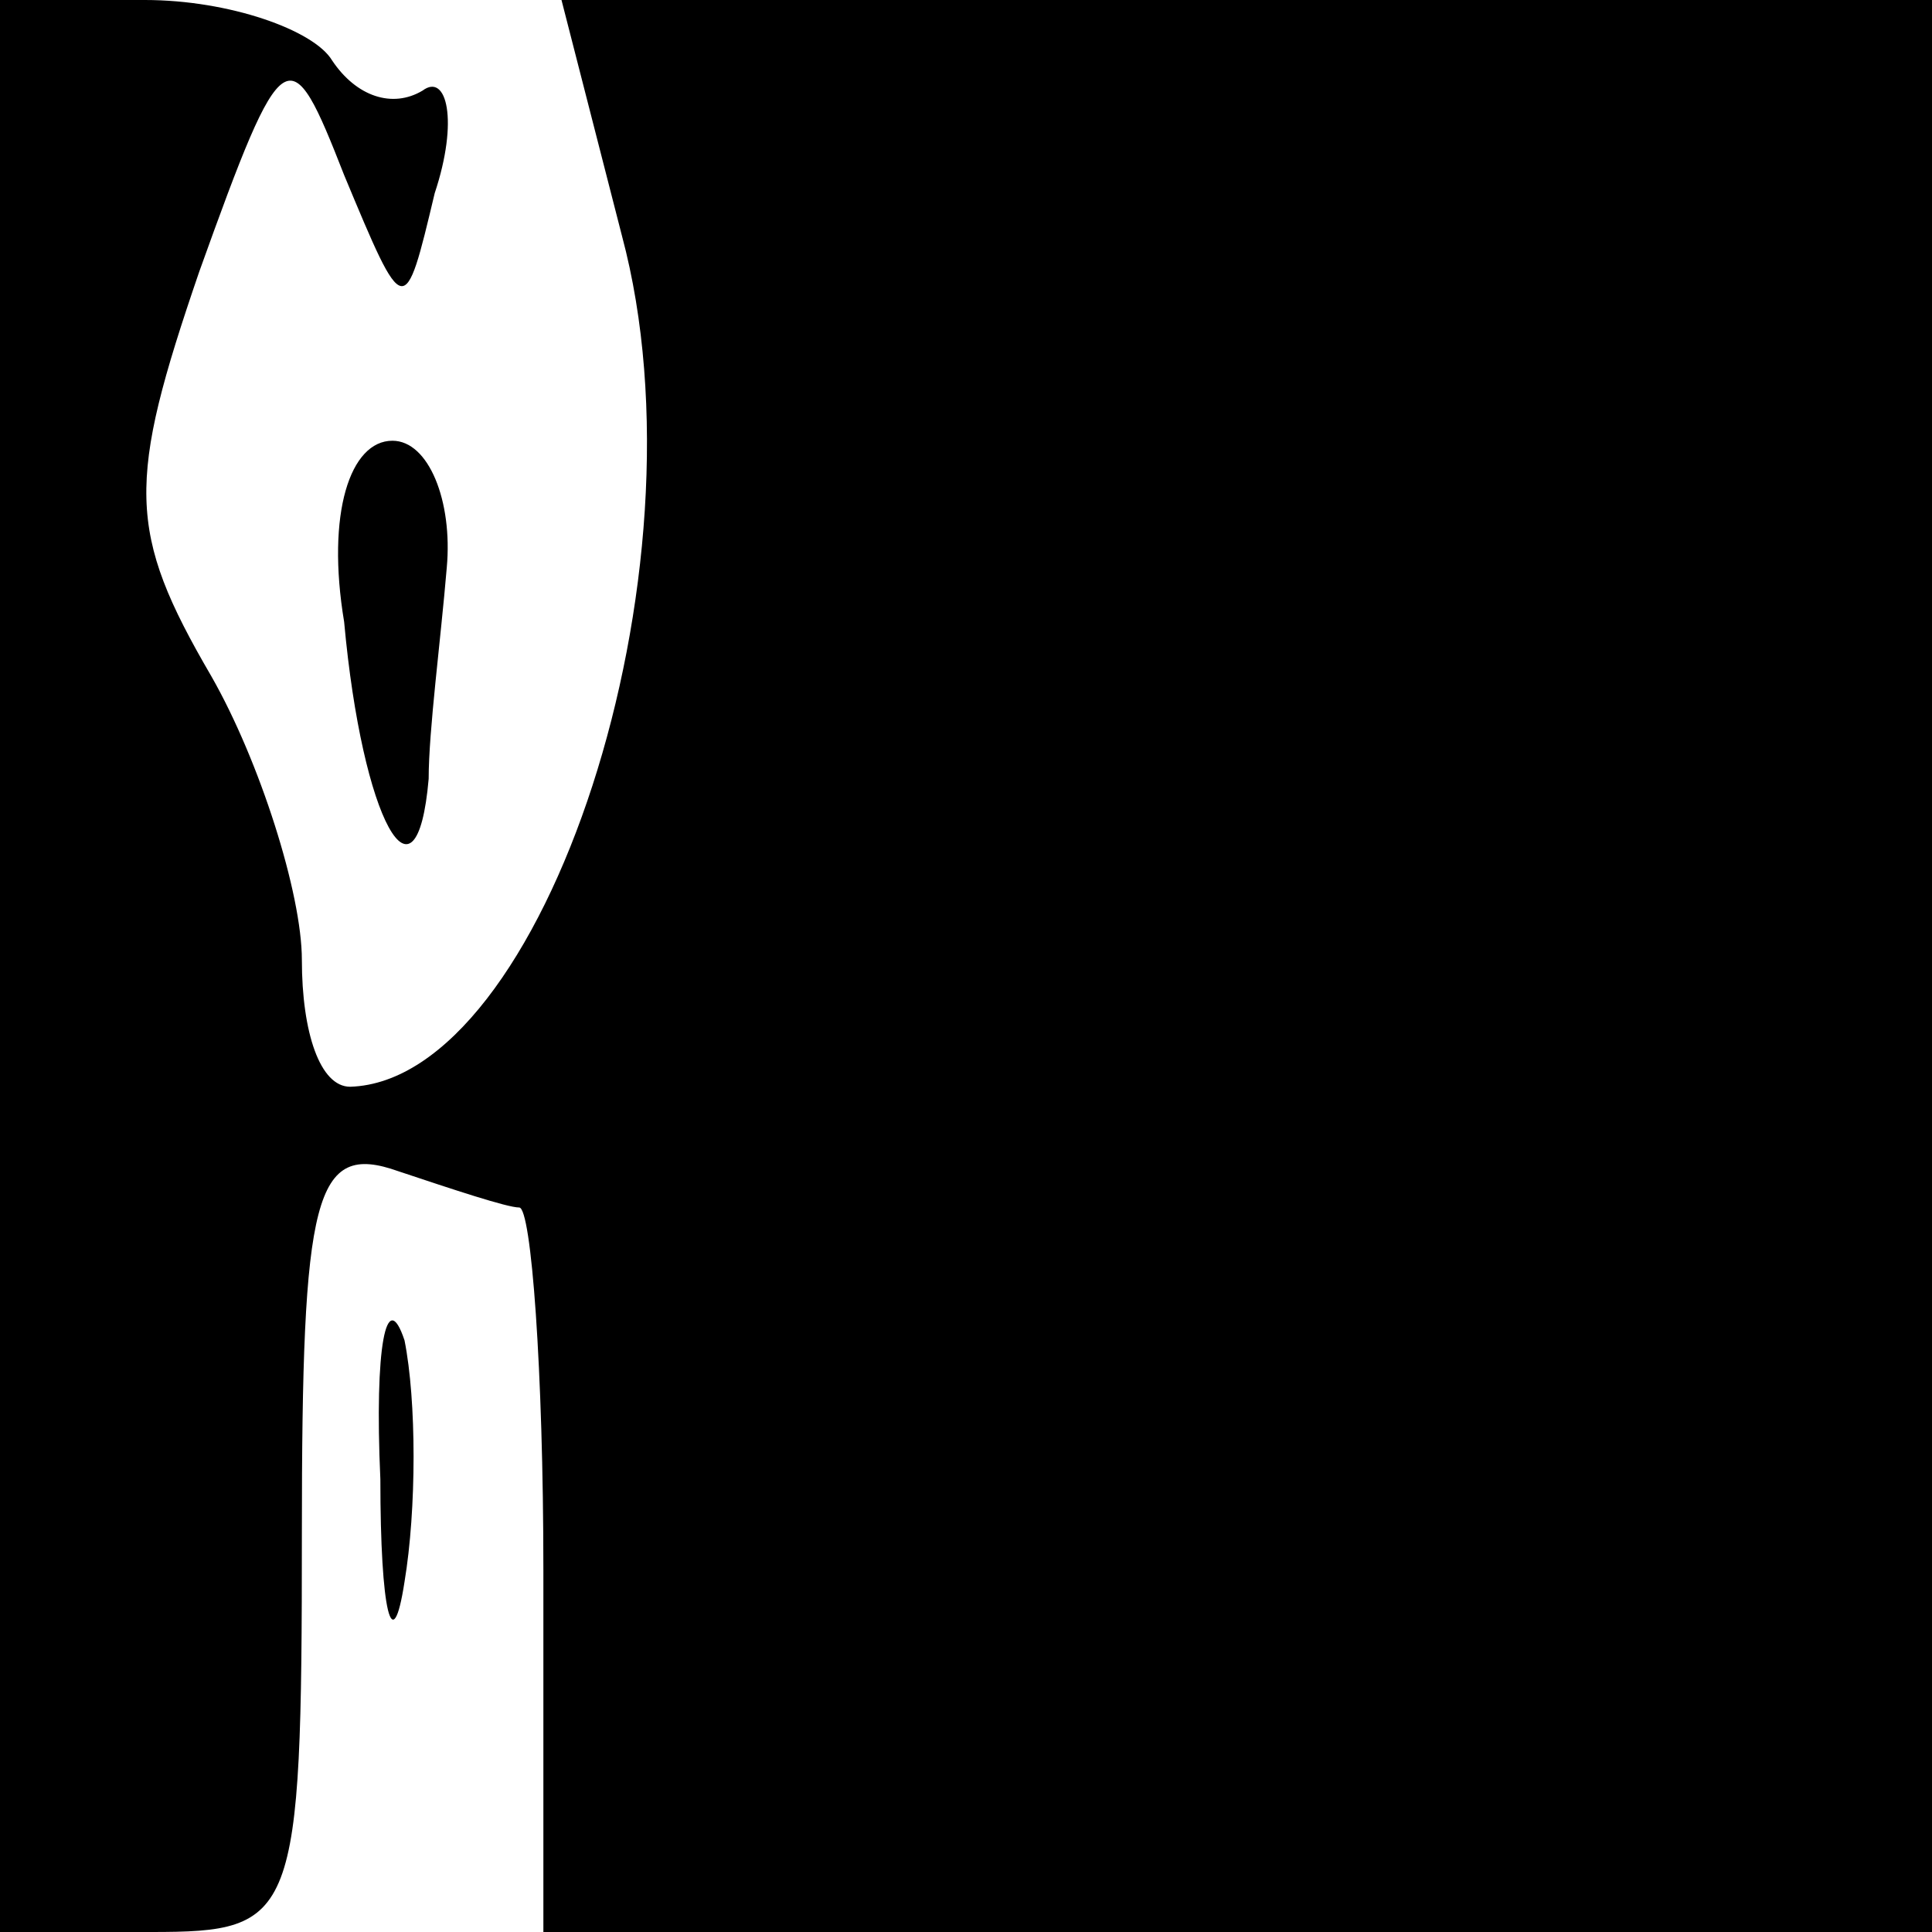 <?xml version="1.0" standalone="no"?>
<!DOCTYPE svg PUBLIC "-//W3C//DTD SVG 20010904//EN"
 "http://www.w3.org/TR/2001/REC-SVG-20010904/DTD/svg10.dtd">
<svg version="1.0" xmlns="http://www.w3.org/2000/svg"
 width="32pt" height="32pt" viewBox="0 0 32 32"
 preserveAspectRatio="xMidYMid meet">
<g transform="translate(0,32) scale(0.1,-0.1)"
fill="#000000" stroke="none">
<path fill="#000000" stroke="none" d="M0 160 l0 -160 25 0 c24 0 25 2 25 66
0 56 2 65 16 60 9 -3 18 -6 20 -6 2 0 4 -27 4 -60 l0 -60 115 0 115 0 0 160 0
160 -114 0 -113 0 10 -39 c15 -56 -13 -140 -45 -141 -5 0 -8 9 -8 21 0 11 -7
33 -15 47 -14 24 -14 32 -2 67 14 39 15 39 24 16 10 -24 10 -24 15 -3 4 12 2
20 -2 17 -5 -3 -11 -1 -15 5 -3 5 -17 10 -31 10 l-24 0 0 -160z"/>
<path fill="#000000" stroke="none" d="M57 217 c3 -33 12 -49 14 -26 0 8 2 23
3 35 1 11 -3 21 -9 21 -7 0 -11 -12 -8 -30z"/>
<path fill="#000000" stroke="none" d="M63 75 c0 -22 2 -30 4 -17 2 12 2 30 0
40 -3 9 -5 -1 -4 -23z"/>
</g>
</svg>
